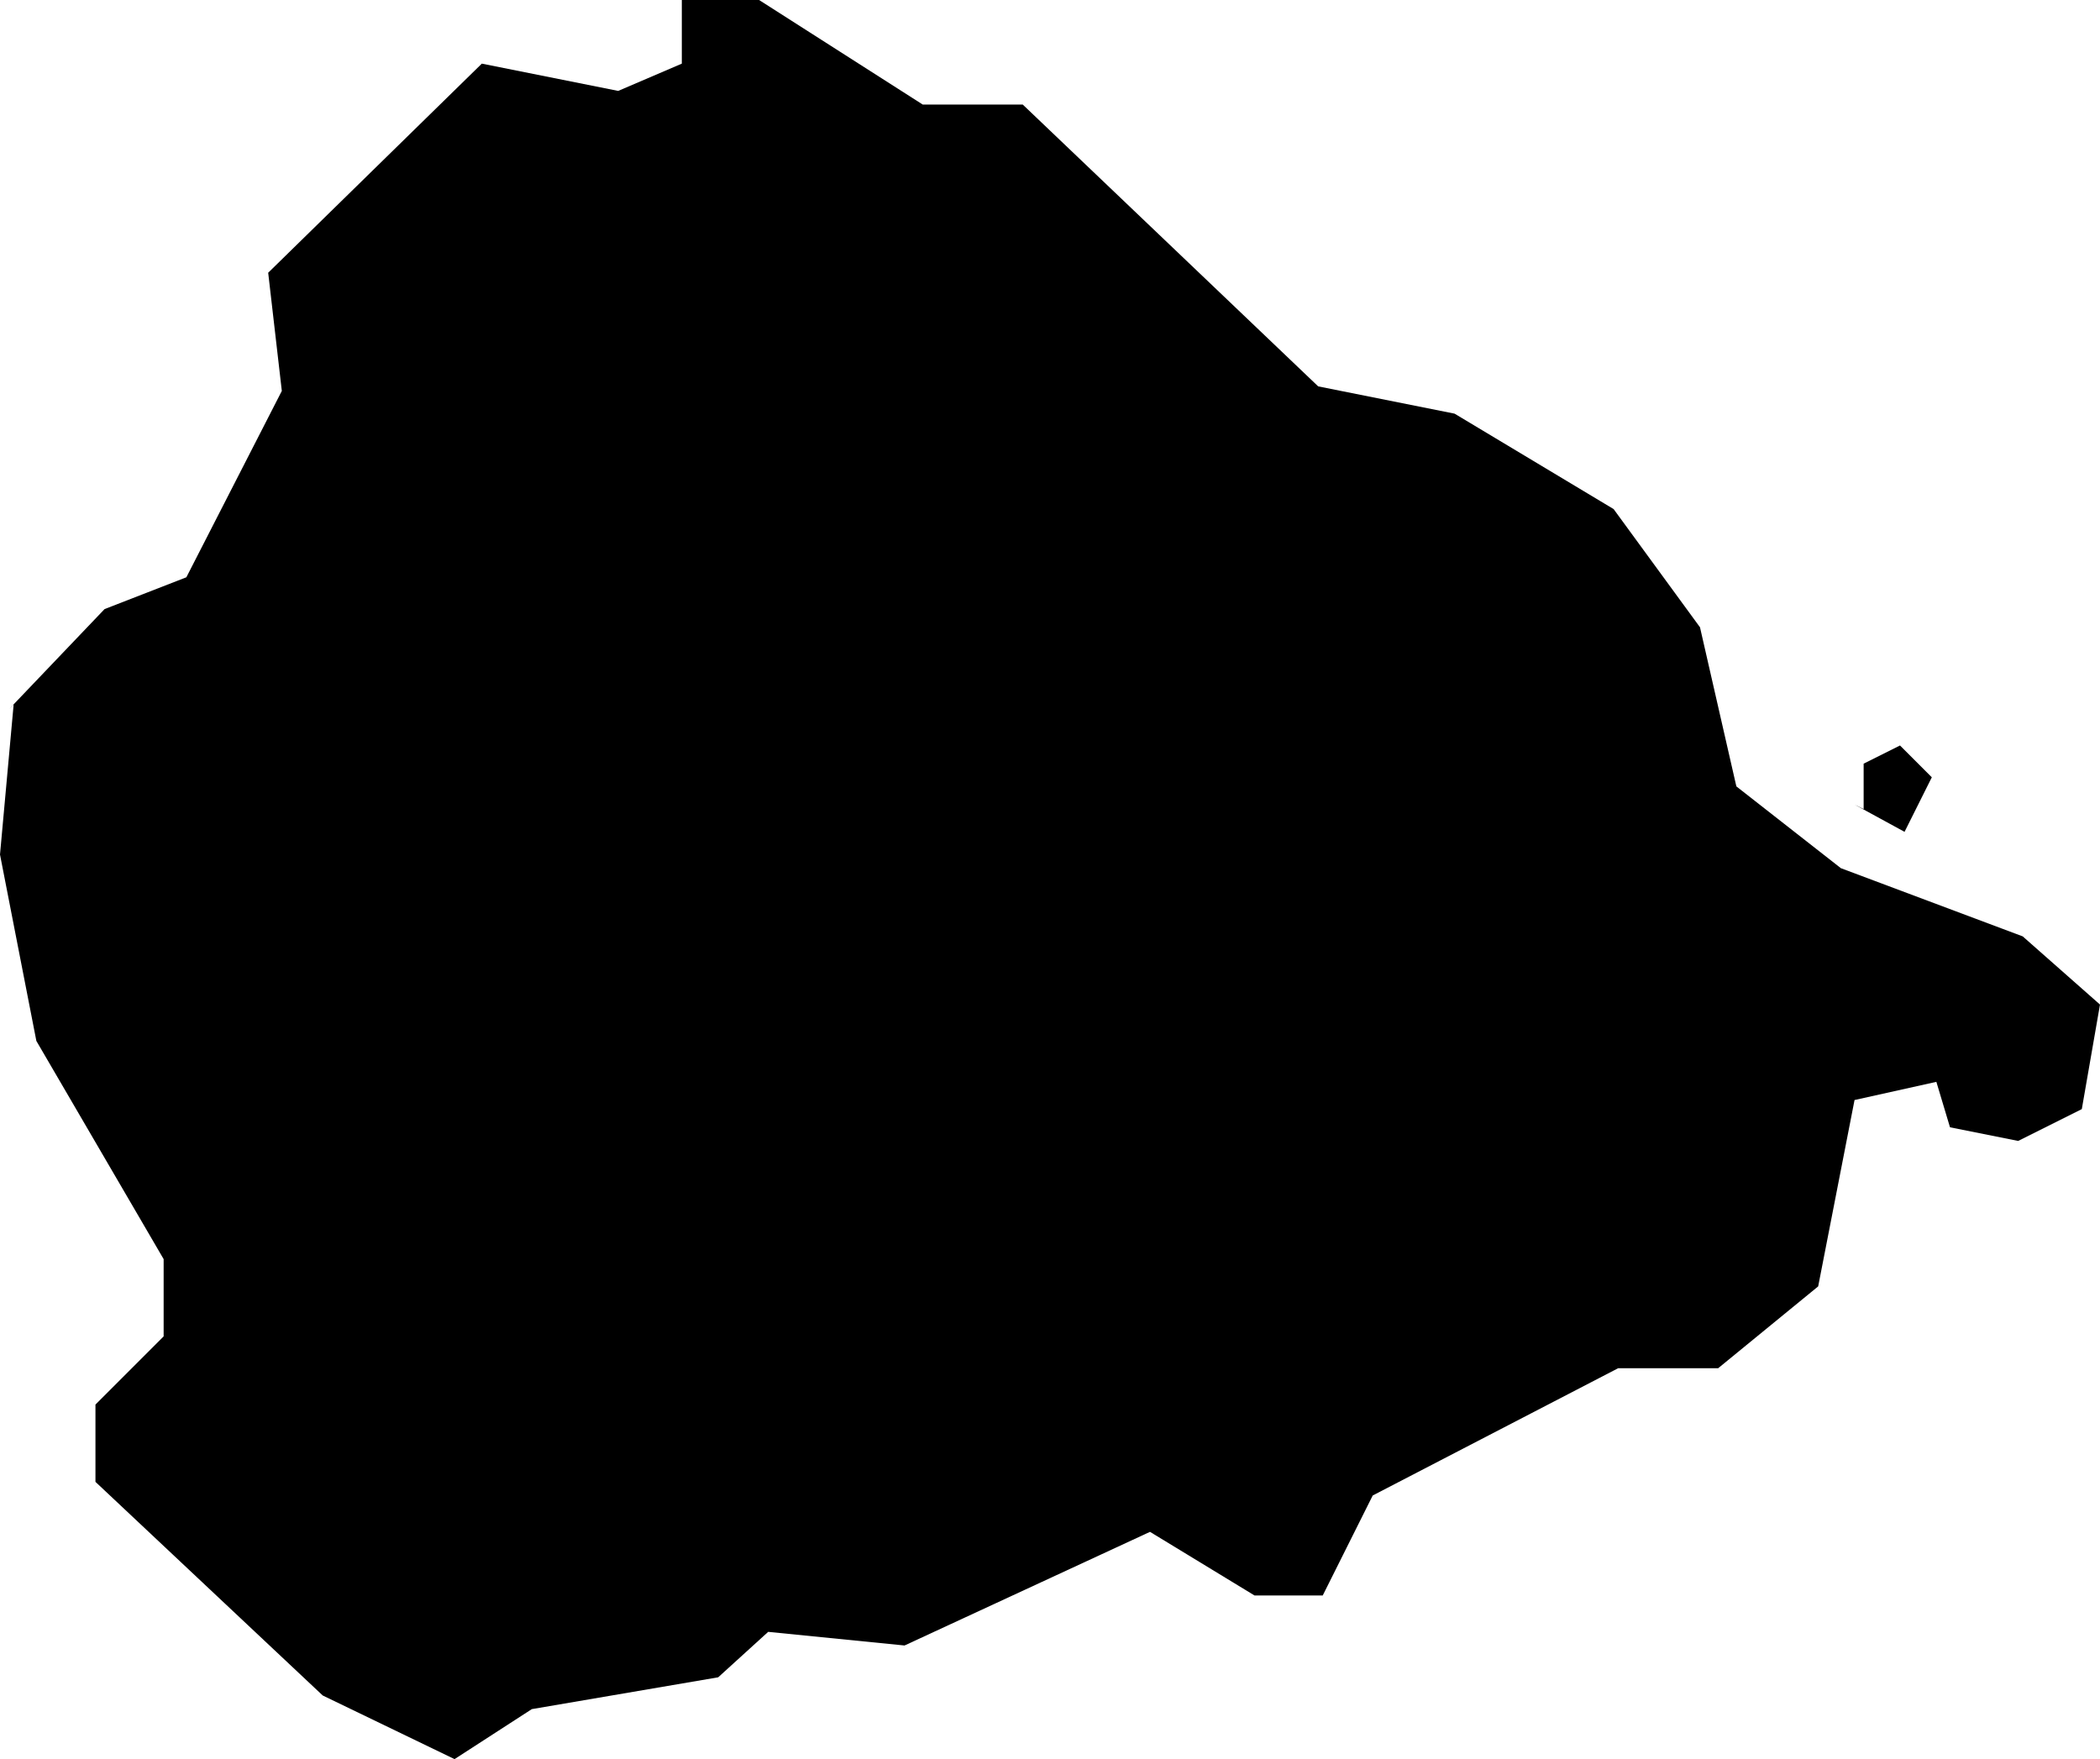 <svg xmlns="http://www.w3.org/2000/svg" viewBox="588.004 479.863 0.462 0.387">
  <path d="M588.006,480.019l0.021,-0.022l0.018,-0.007l0.021,-0.041l-0.003,-0.026l0.047,-0.046l0.03,0.006l0.014,-0.006v-0.014l0.017,0 l0.036,0.023h0.022l0.065,0.062 l0.03,0.006l0.035,0.021l0.019,0.026l0.008,0.035l0.023,0.018l0.04,0.015l0.017,0.015l-0.004,0.023l-0.014,0.007l-0.015,-0.003l-0.003,-0.01l-0.018,0.004l-0.008,0.041l-0.022,0.018h-0.022l-0.054,0.028l-0.011,0.022h-0.015l-0.023,-0.014l-0.054,0.025l-0.03,-0.003l-0.011,0.01l-0.041,0.007l-0.017,0.011l-0.029,-0.014l-0.05,-0.047v-0.017l0.015,-0.015 v-0.017l-0.028,-0.048 l-0.008,-0.041l0.003,-0.033Z M588.412,480.04l0.011,0.006l0.006,-0.012l-0.007,-0.007l-0.008,0.004v0.01Z "/>
</svg>
